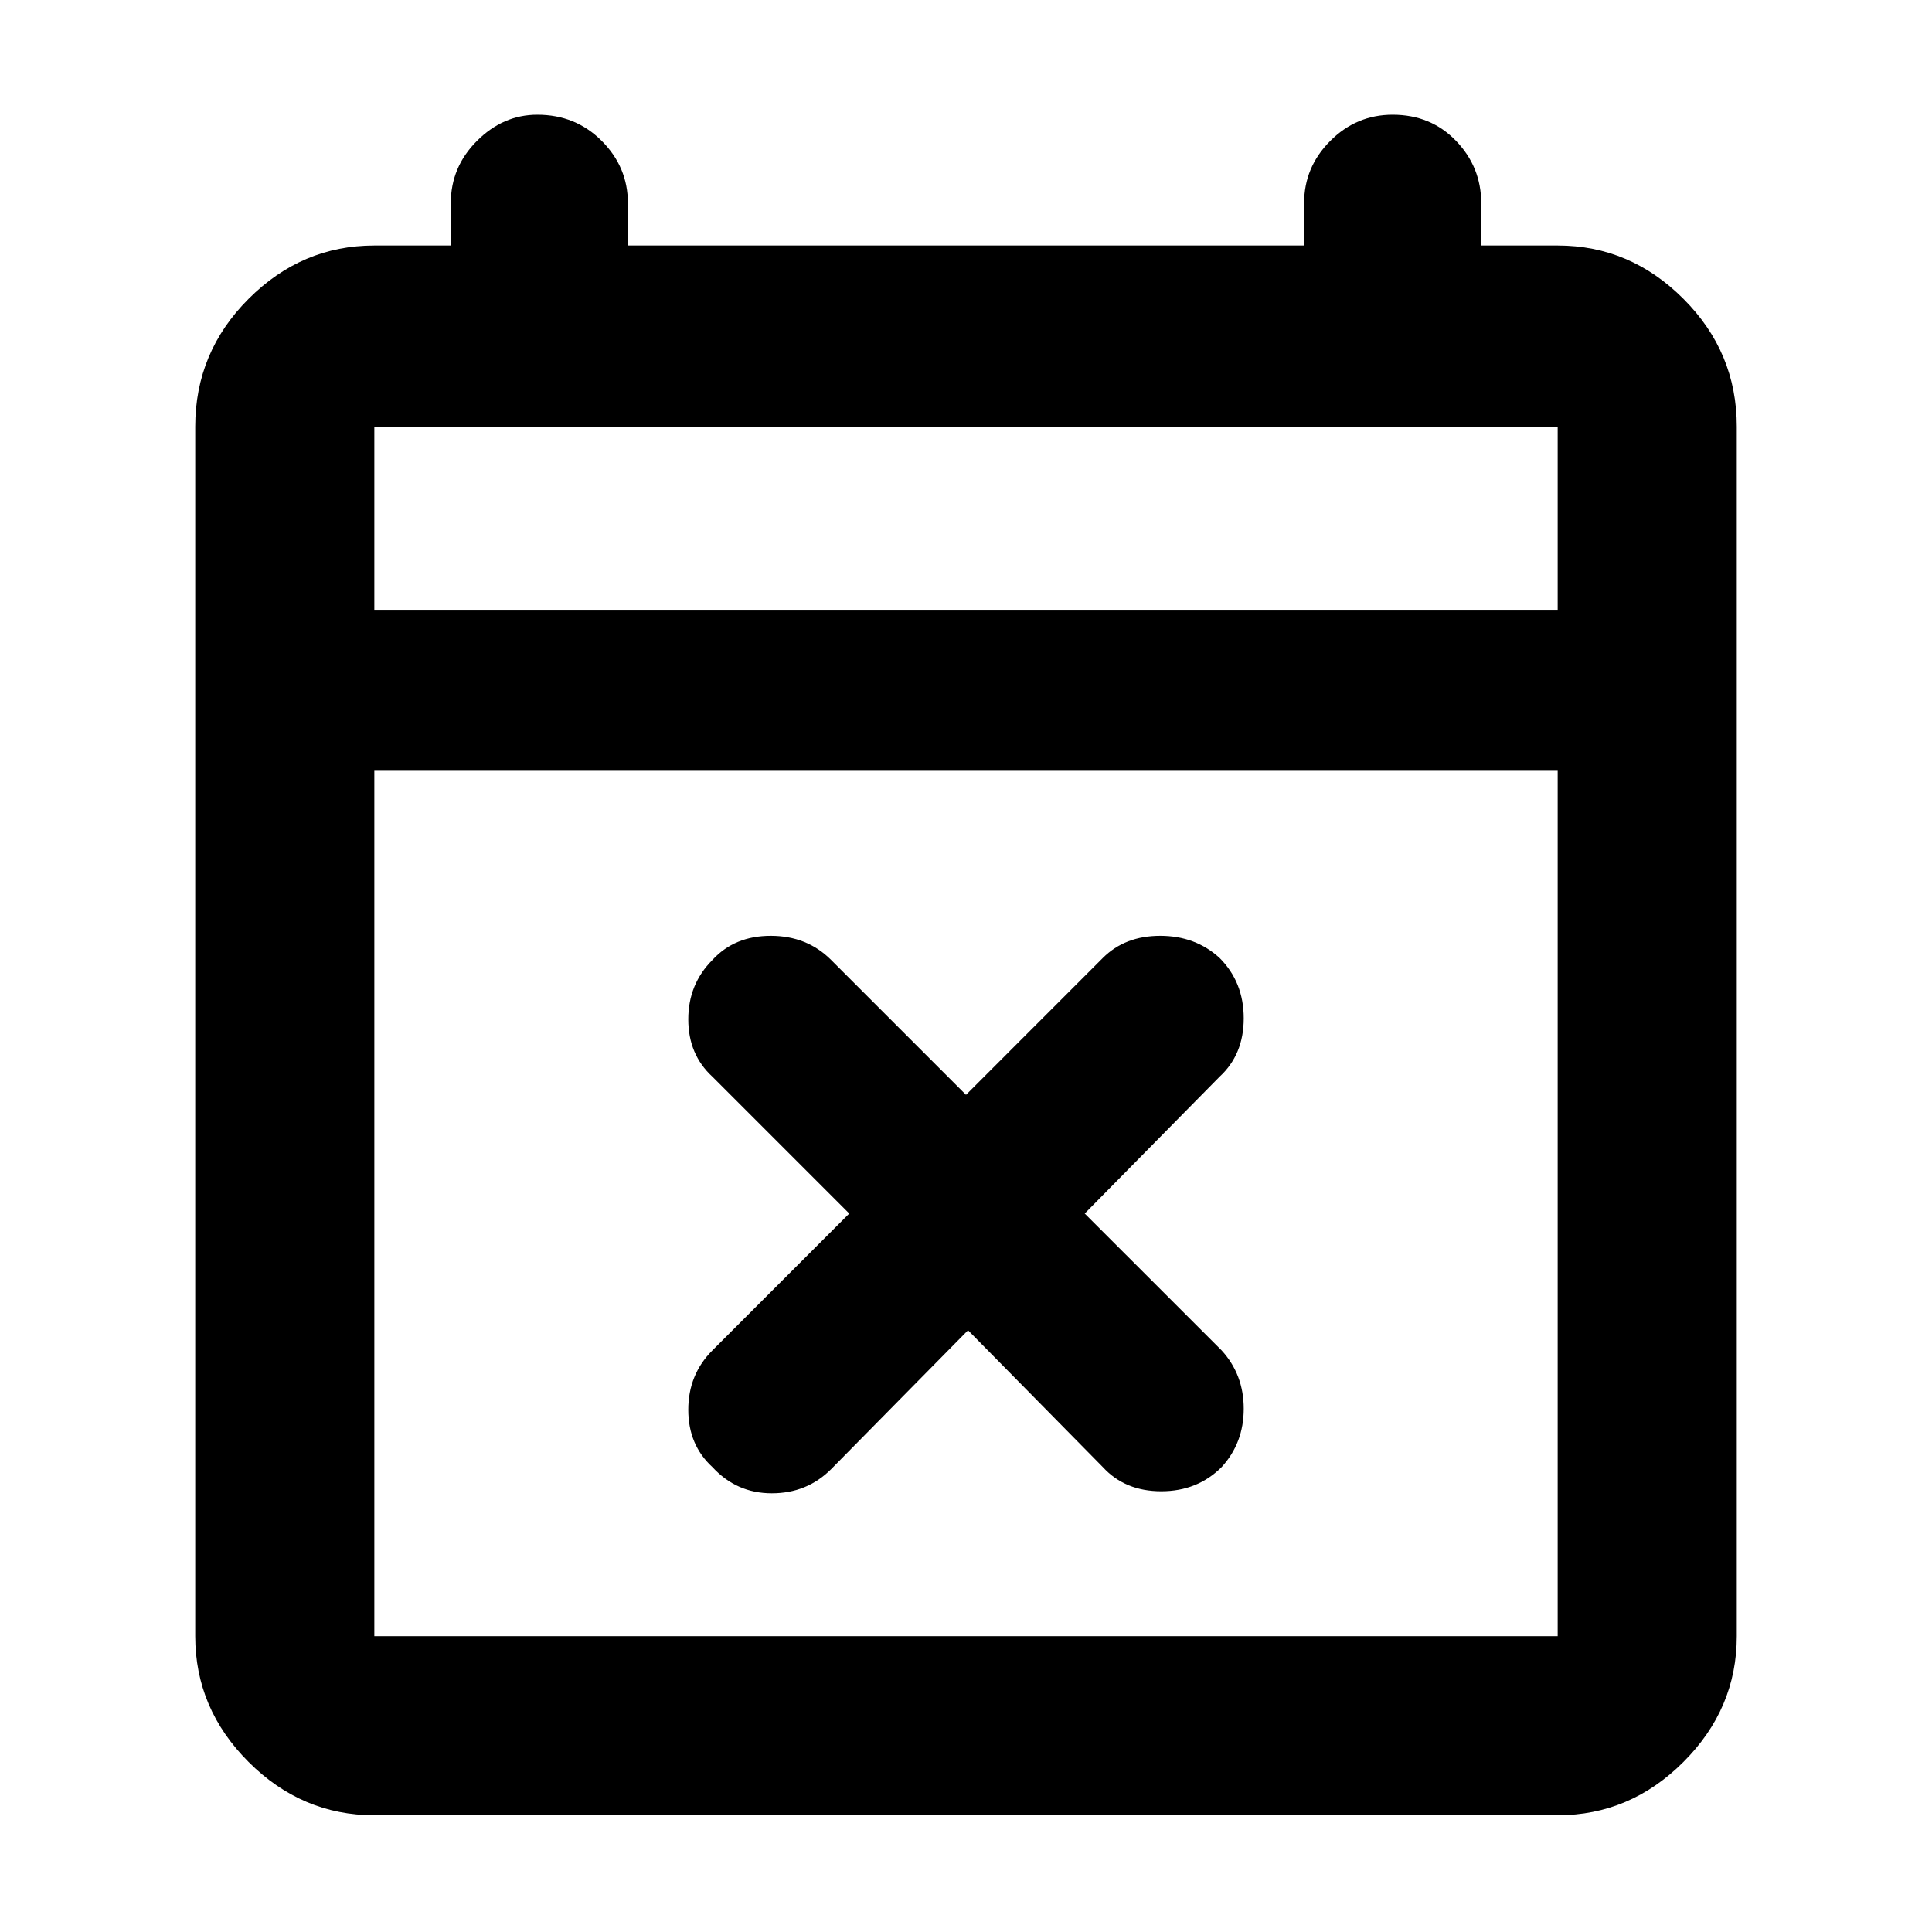 <svg xmlns="http://www.w3.org/2000/svg" height="40" width="40"><path d="M20.042 27.542 17.208 30.417Q16.708 30.917 15.979 30.917Q15.25 30.917 14.75 30.375Q14.25 29.917 14.25 29.188Q14.25 28.458 14.75 27.958L17.583 25.125L14.75 22.292Q14.25 21.833 14.25 21.104Q14.25 20.375 14.75 19.875Q15.208 19.375 15.958 19.375Q16.708 19.375 17.208 19.875L20 22.667L22.833 19.833Q23.292 19.375 24.021 19.375Q24.75 19.375 25.25 19.833Q25.75 20.333 25.75 21.083Q25.75 21.833 25.25 22.292L22.458 25.125L25.292 27.958Q25.75 28.458 25.75 29.167Q25.75 29.875 25.292 30.375Q24.792 30.875 24.042 30.875Q23.292 30.875 22.833 30.375ZM7.75 37.583Q6.25 37.583 5.146 36.479Q4.042 35.375 4.042 33.875V8.833Q4.042 7.292 5.146 6.188Q6.25 5.083 7.75 5.083H9.333V4.208Q9.333 3.458 9.875 2.917Q10.417 2.375 11.125 2.375Q11.917 2.375 12.458 2.917Q13 3.458 13 4.208V5.083H27V4.208Q27 3.458 27.542 2.917Q28.083 2.375 28.833 2.375Q29.625 2.375 30.146 2.917Q30.667 3.458 30.667 4.208V5.083H32.25Q33.75 5.083 34.854 6.188Q35.958 7.292 35.958 8.833V33.875Q35.958 35.375 34.854 36.479Q33.75 37.583 32.25 37.583ZM7.75 33.875H32.25Q32.25 33.875 32.25 33.875Q32.25 33.875 32.25 33.875V15.958H7.75V33.875Q7.75 33.875 7.75 33.875Q7.75 33.875 7.75 33.875ZM7.75 12.625H32.25V8.833Q32.25 8.833 32.25 8.833Q32.25 8.833 32.25 8.833H7.75Q7.75 8.833 7.75 8.833Q7.75 8.833 7.75 8.833ZM7.75 12.625V8.833Q7.75 8.833 7.75 8.833Q7.75 8.833 7.75 8.833Q7.75 8.833 7.75 8.833Q7.75 8.833 7.75 8.833V12.625Z"/></svg>